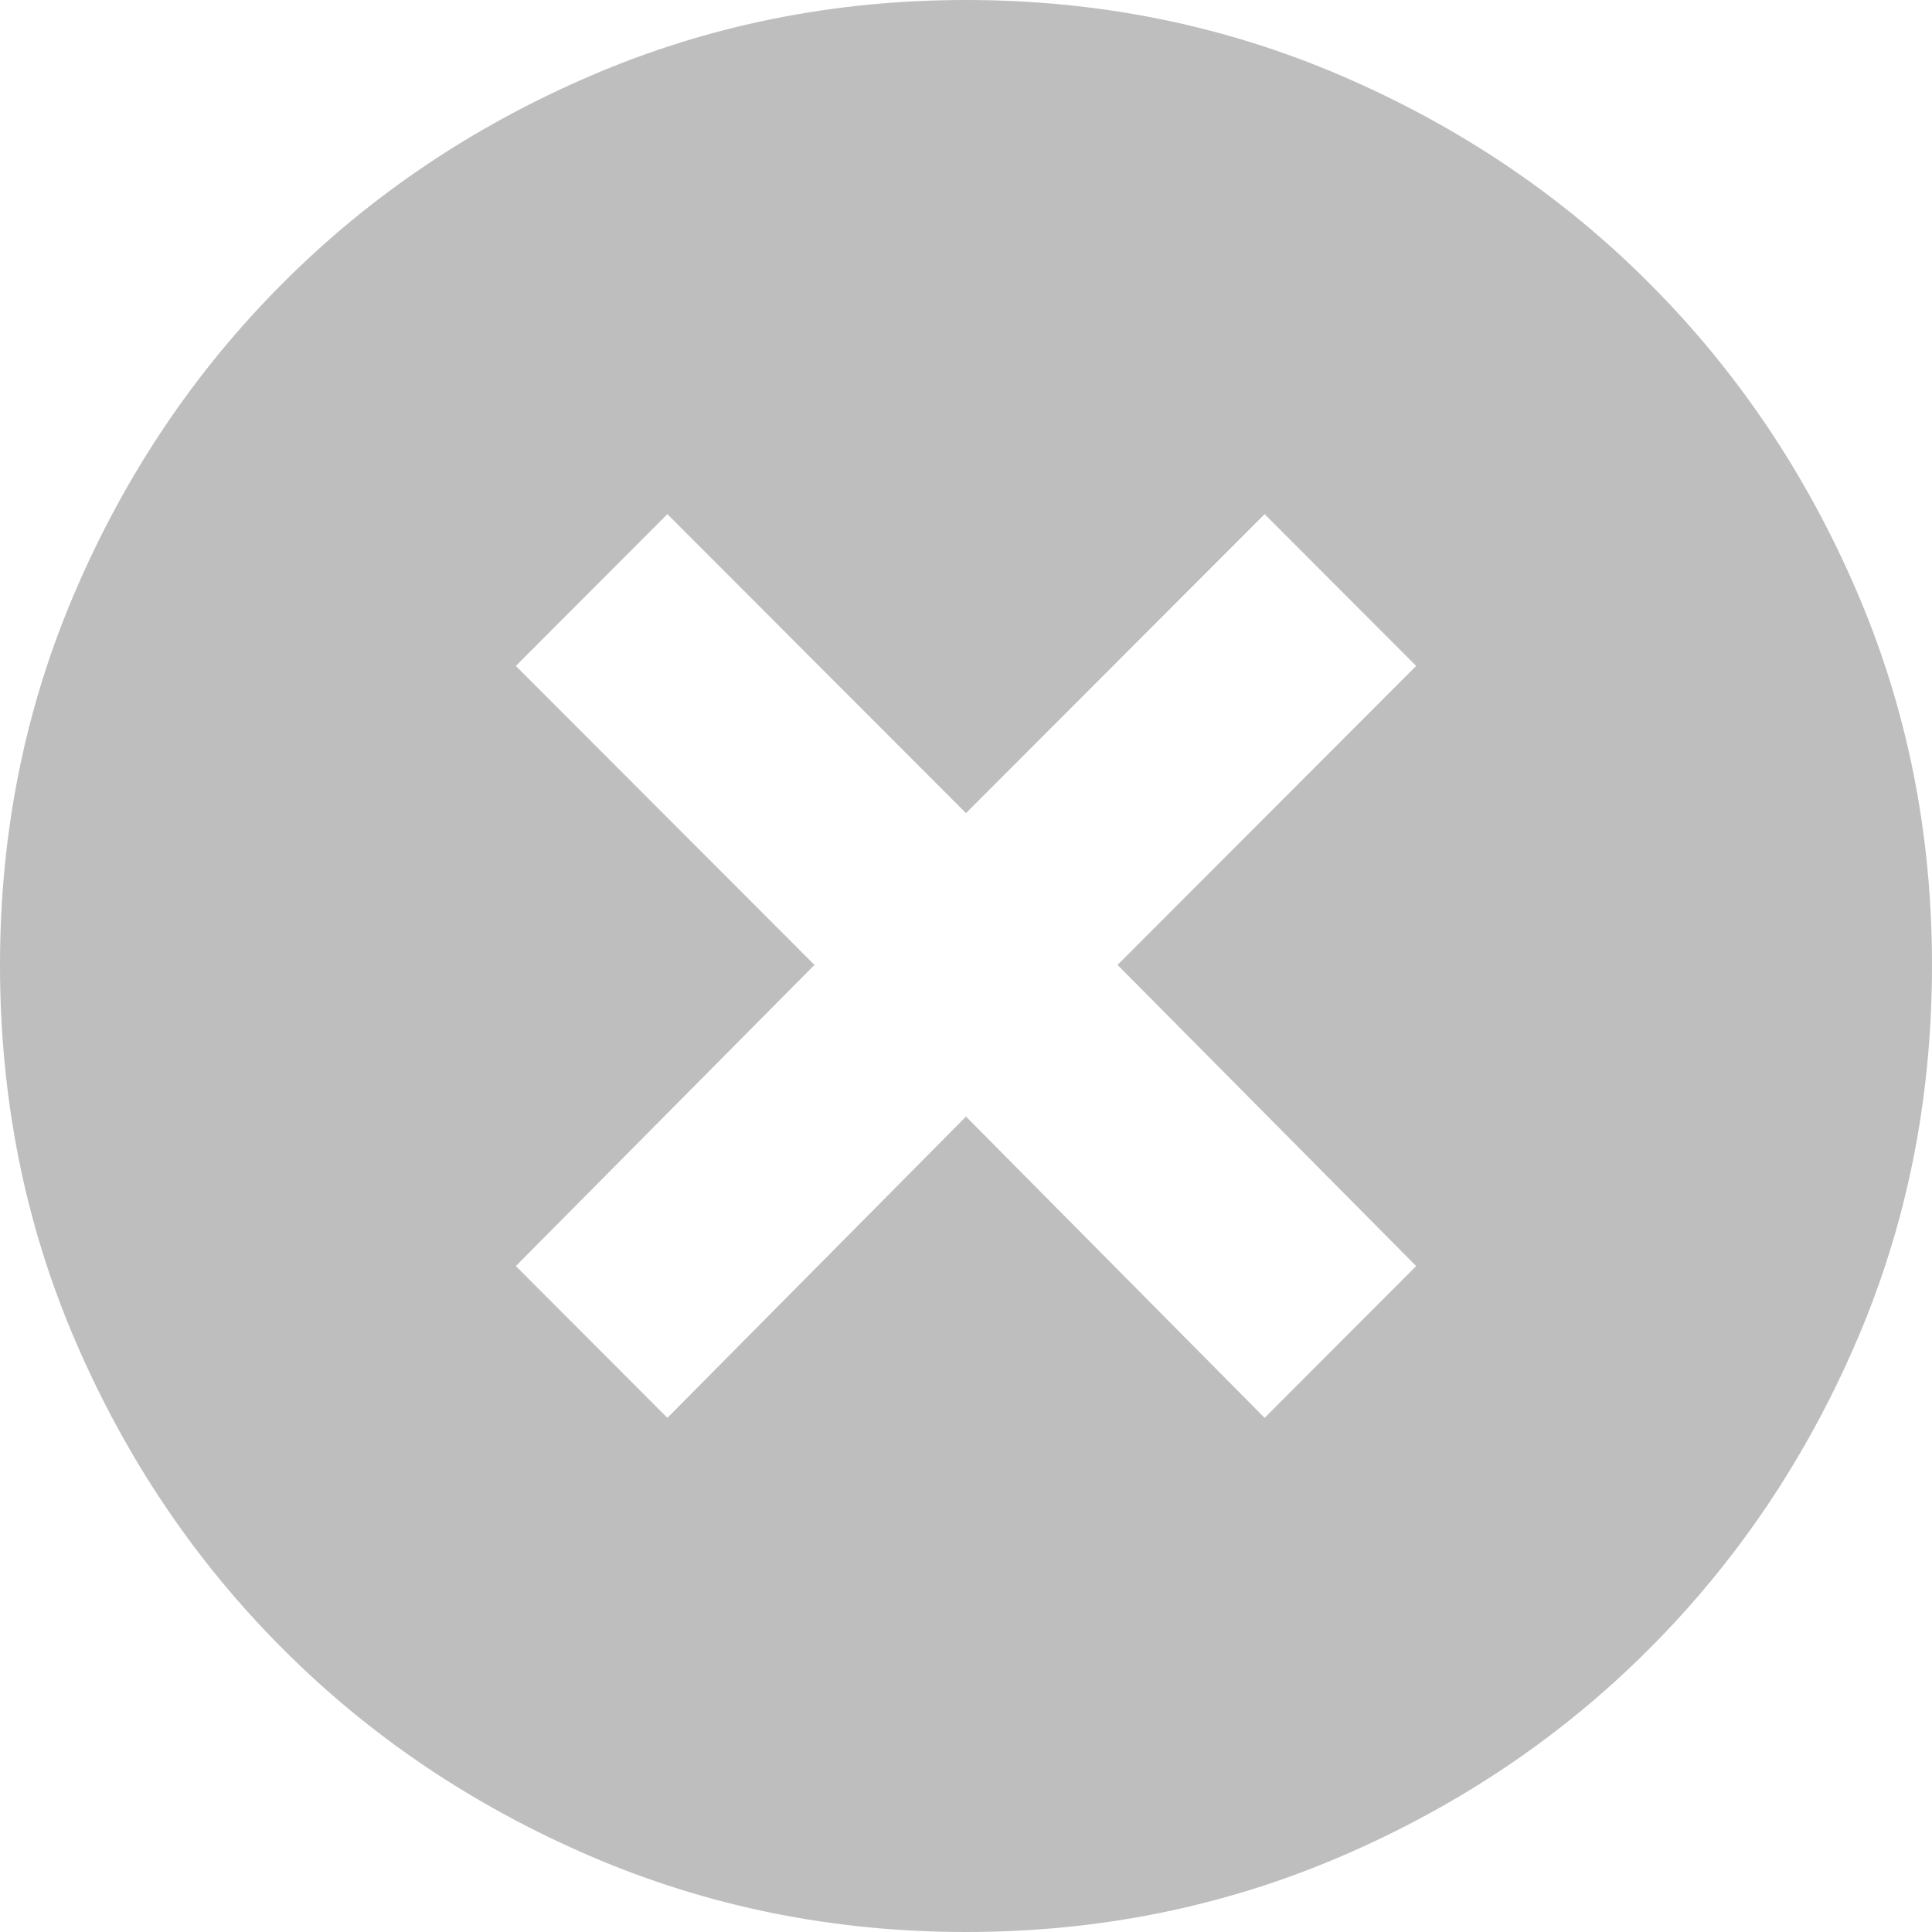 <?xml version="1.0" encoding="UTF-8"?>
<svg width="16px" height="16px" viewBox="0 0 16 16" version="1.1" xmlns="http://www.w3.org/2000/svg" xmlns:xlink="http://www.w3.org/1999/xlink">
    <!-- Generator: Sketch 50.2 (55047) - http://www.bohemiancoding.com/sketch -->
    <title>Fill 1</title>
    <desc>Created with Sketch.</desc>
    <defs></defs>
    <g id="Design" stroke="none" stroke-width="1" fill="none" fill-rule="evenodd">
        <g id="02.1-Them-Moi-Du-An__Thong-Tin-Cong-Trinh" transform="translate(-166, -407)" fill="#BEBEBE">
            <path d="M174,407 C172.901,407 171.864,407.209 170.89,407.628 C169.916,408.047 169.066,408.619 168.342,409.345 C167.617,410.07 167.046,410.917 166.628,411.886 C166.209,412.855 166,413.89 166,414.991 C166,416.104 166.209,417.145 166.628,418.114 C167.046,419.083 167.617,419.93 168.342,420.655 C169.066,421.381 169.916,421.953 170.89,422.372 C171.864,422.791 172.901,423 174,423 C175.099,423 176.136,422.791 177.11,422.372 C178.084,421.953 178.934,421.381 179.658,420.655 C180.383,419.93 180.954,419.083 181.372,418.114 C181.791,417.145 182,416.104 182,414.991 C182,413.89 181.791,412.855 181.372,411.886 C180.954,410.917 180.383,410.07 179.658,409.345 C178.934,408.619 178.084,408.047 177.11,407.628 C176.136,407.209 175.099,407 174,407 Z M177.728,417.485 L176.473,418.742 L174,416.247 L171.527,418.742 L170.272,417.485 L172.745,414.991 L170.272,412.515 L171.527,411.258 L174,413.734 L176.473,411.258 L177.728,412.515 L175.255,414.991 L177.728,417.485 Z" id="Fill-1"></path>
        </g>
    </g>
</svg>